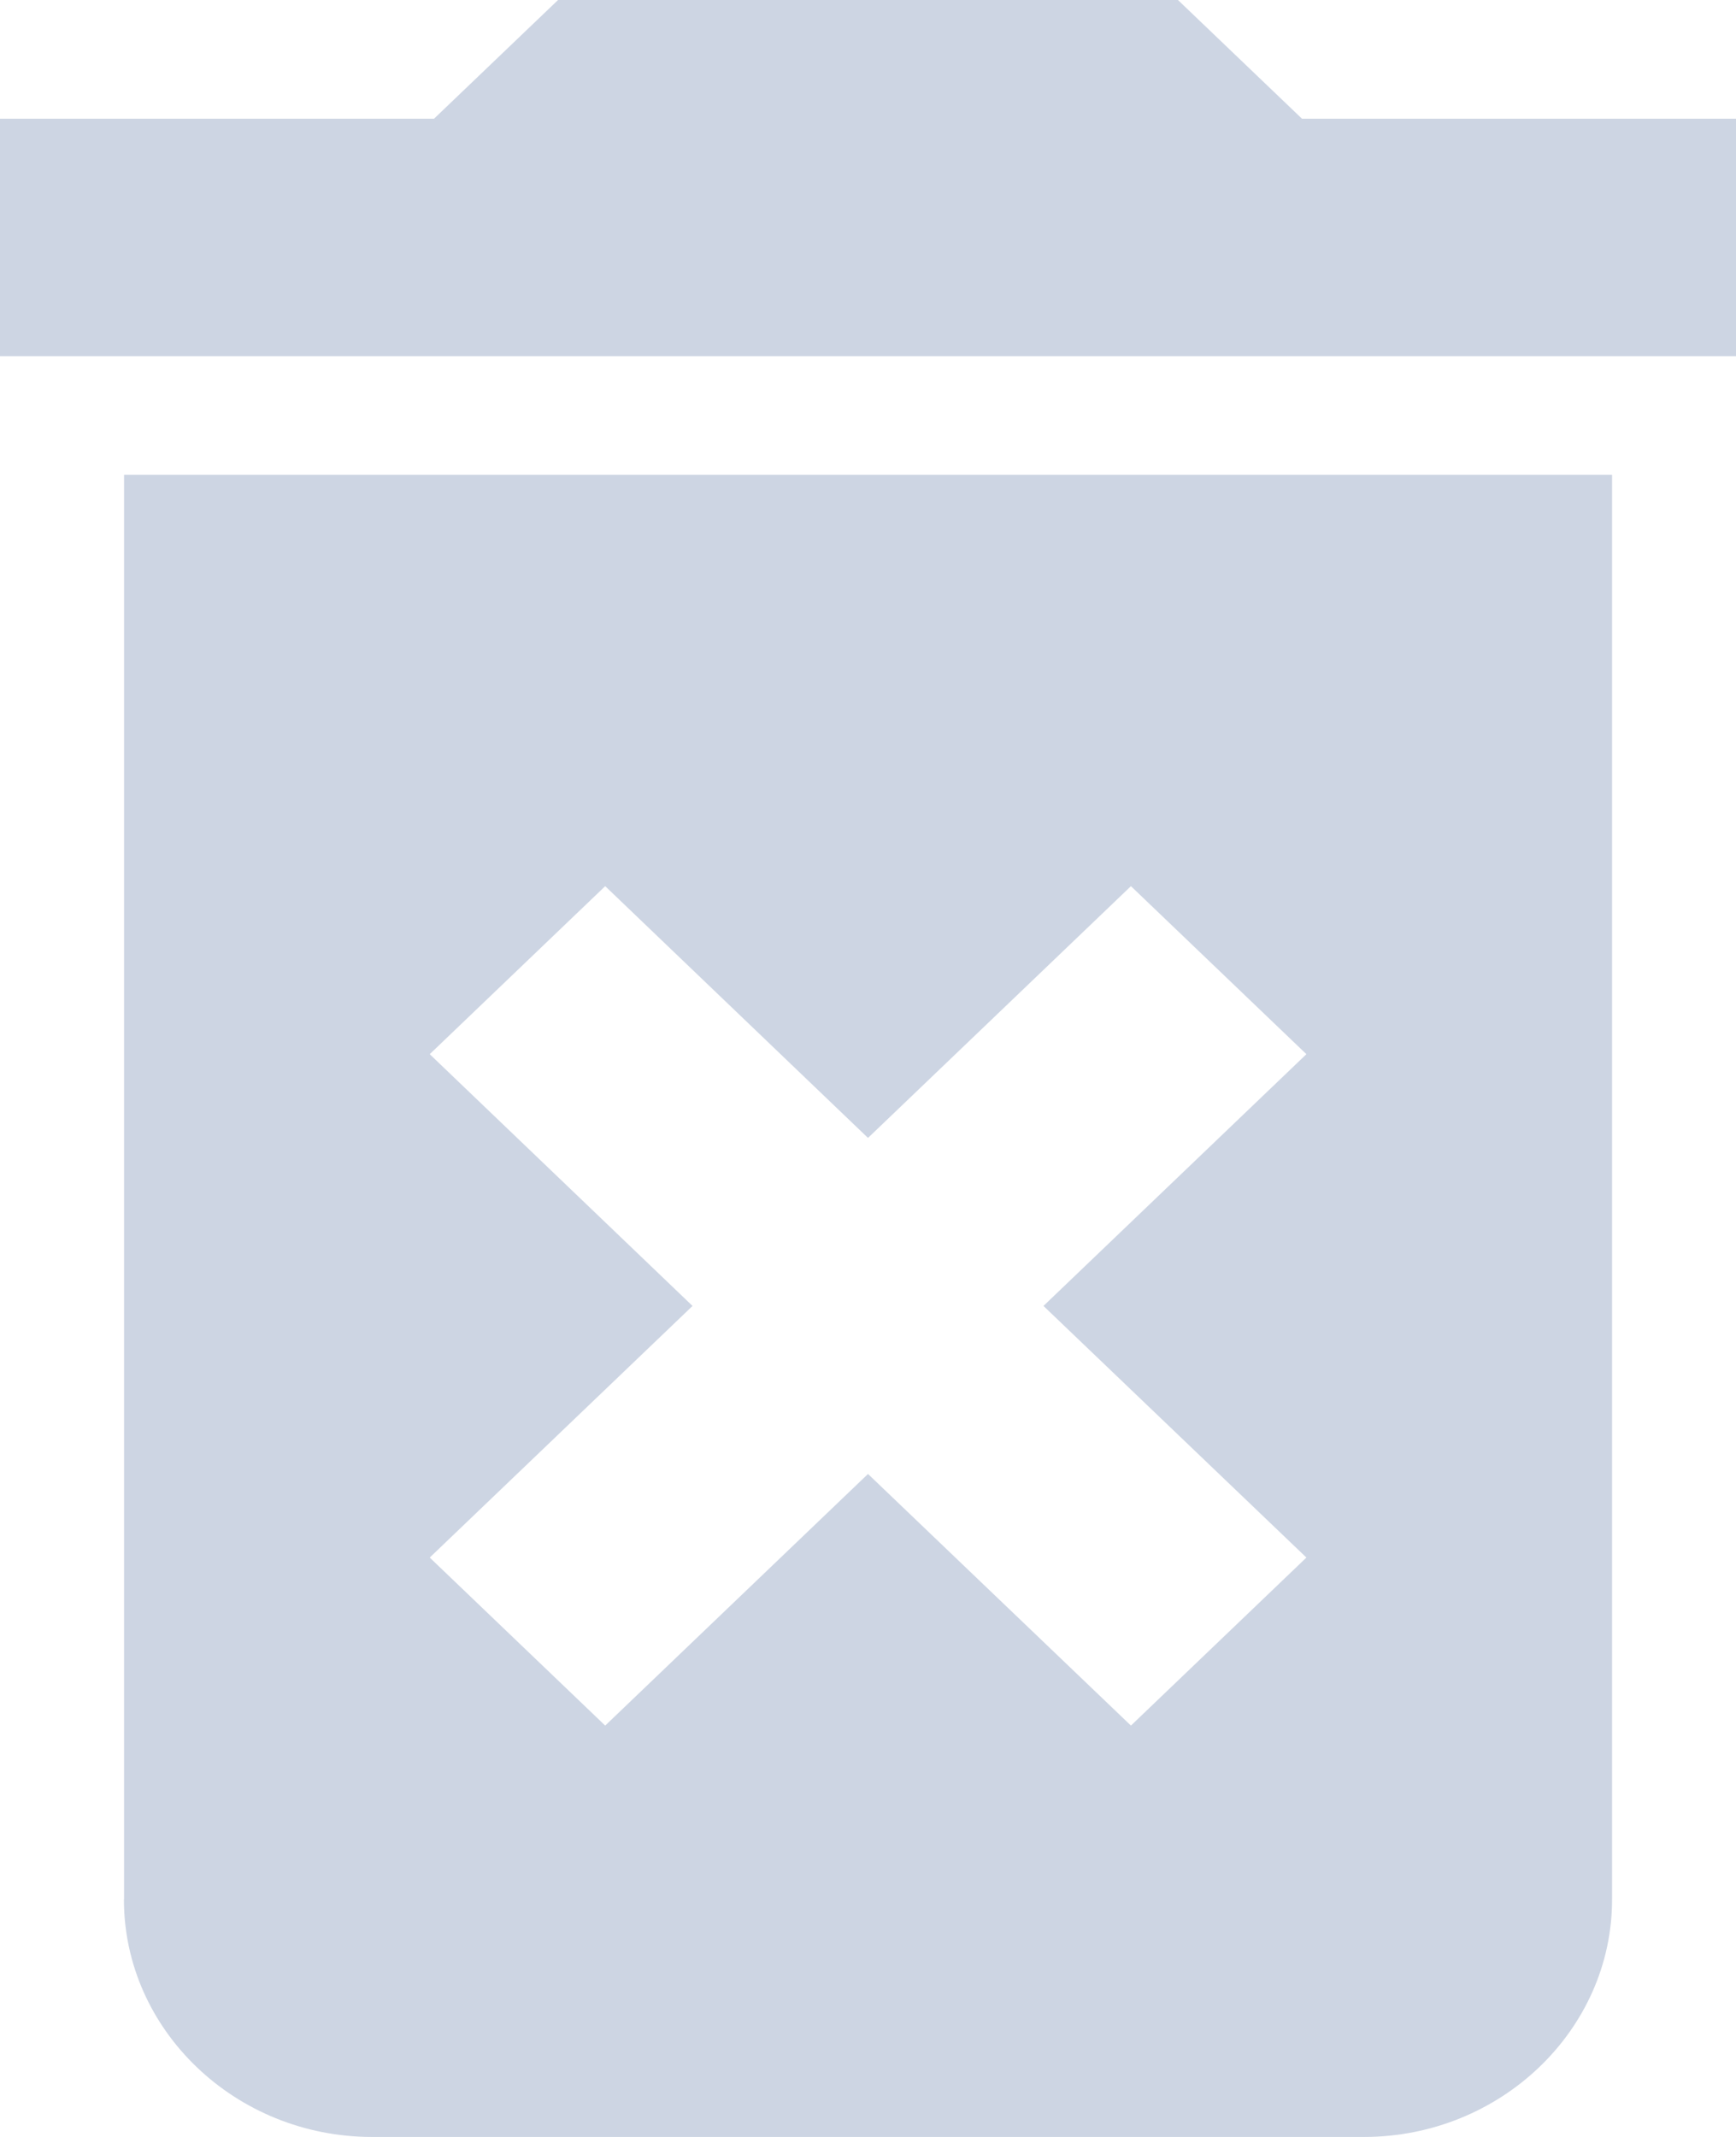 <svg width="13" height="16" viewBox="0 0 13 16" fill="none" xmlns="http://www.w3.org/2000/svg">
<path d="M0.928 14.222C0.928 15.2 1.764 16 2.786 16H10.214C11.236 16 12.072 15.2 12.072 14.222V3.555H0.929V14.222H0.928ZM3.218 7.893L4.532 6.635L6.5 8.52L8.469 6.635L9.783 7.893L7.814 9.778L9.783 11.662L8.469 12.92L6.5 11.036L4.532 12.92L3.218 11.662L5.186 9.778L3.218 7.893Z" fill="#CDD5E3"/>
<path d="M9.75 0.889L8.821 0H4.179L3.25 0.889H0V2.667H13V0.889H9.75Z" fill="#CDD5E3"/>
</svg>
